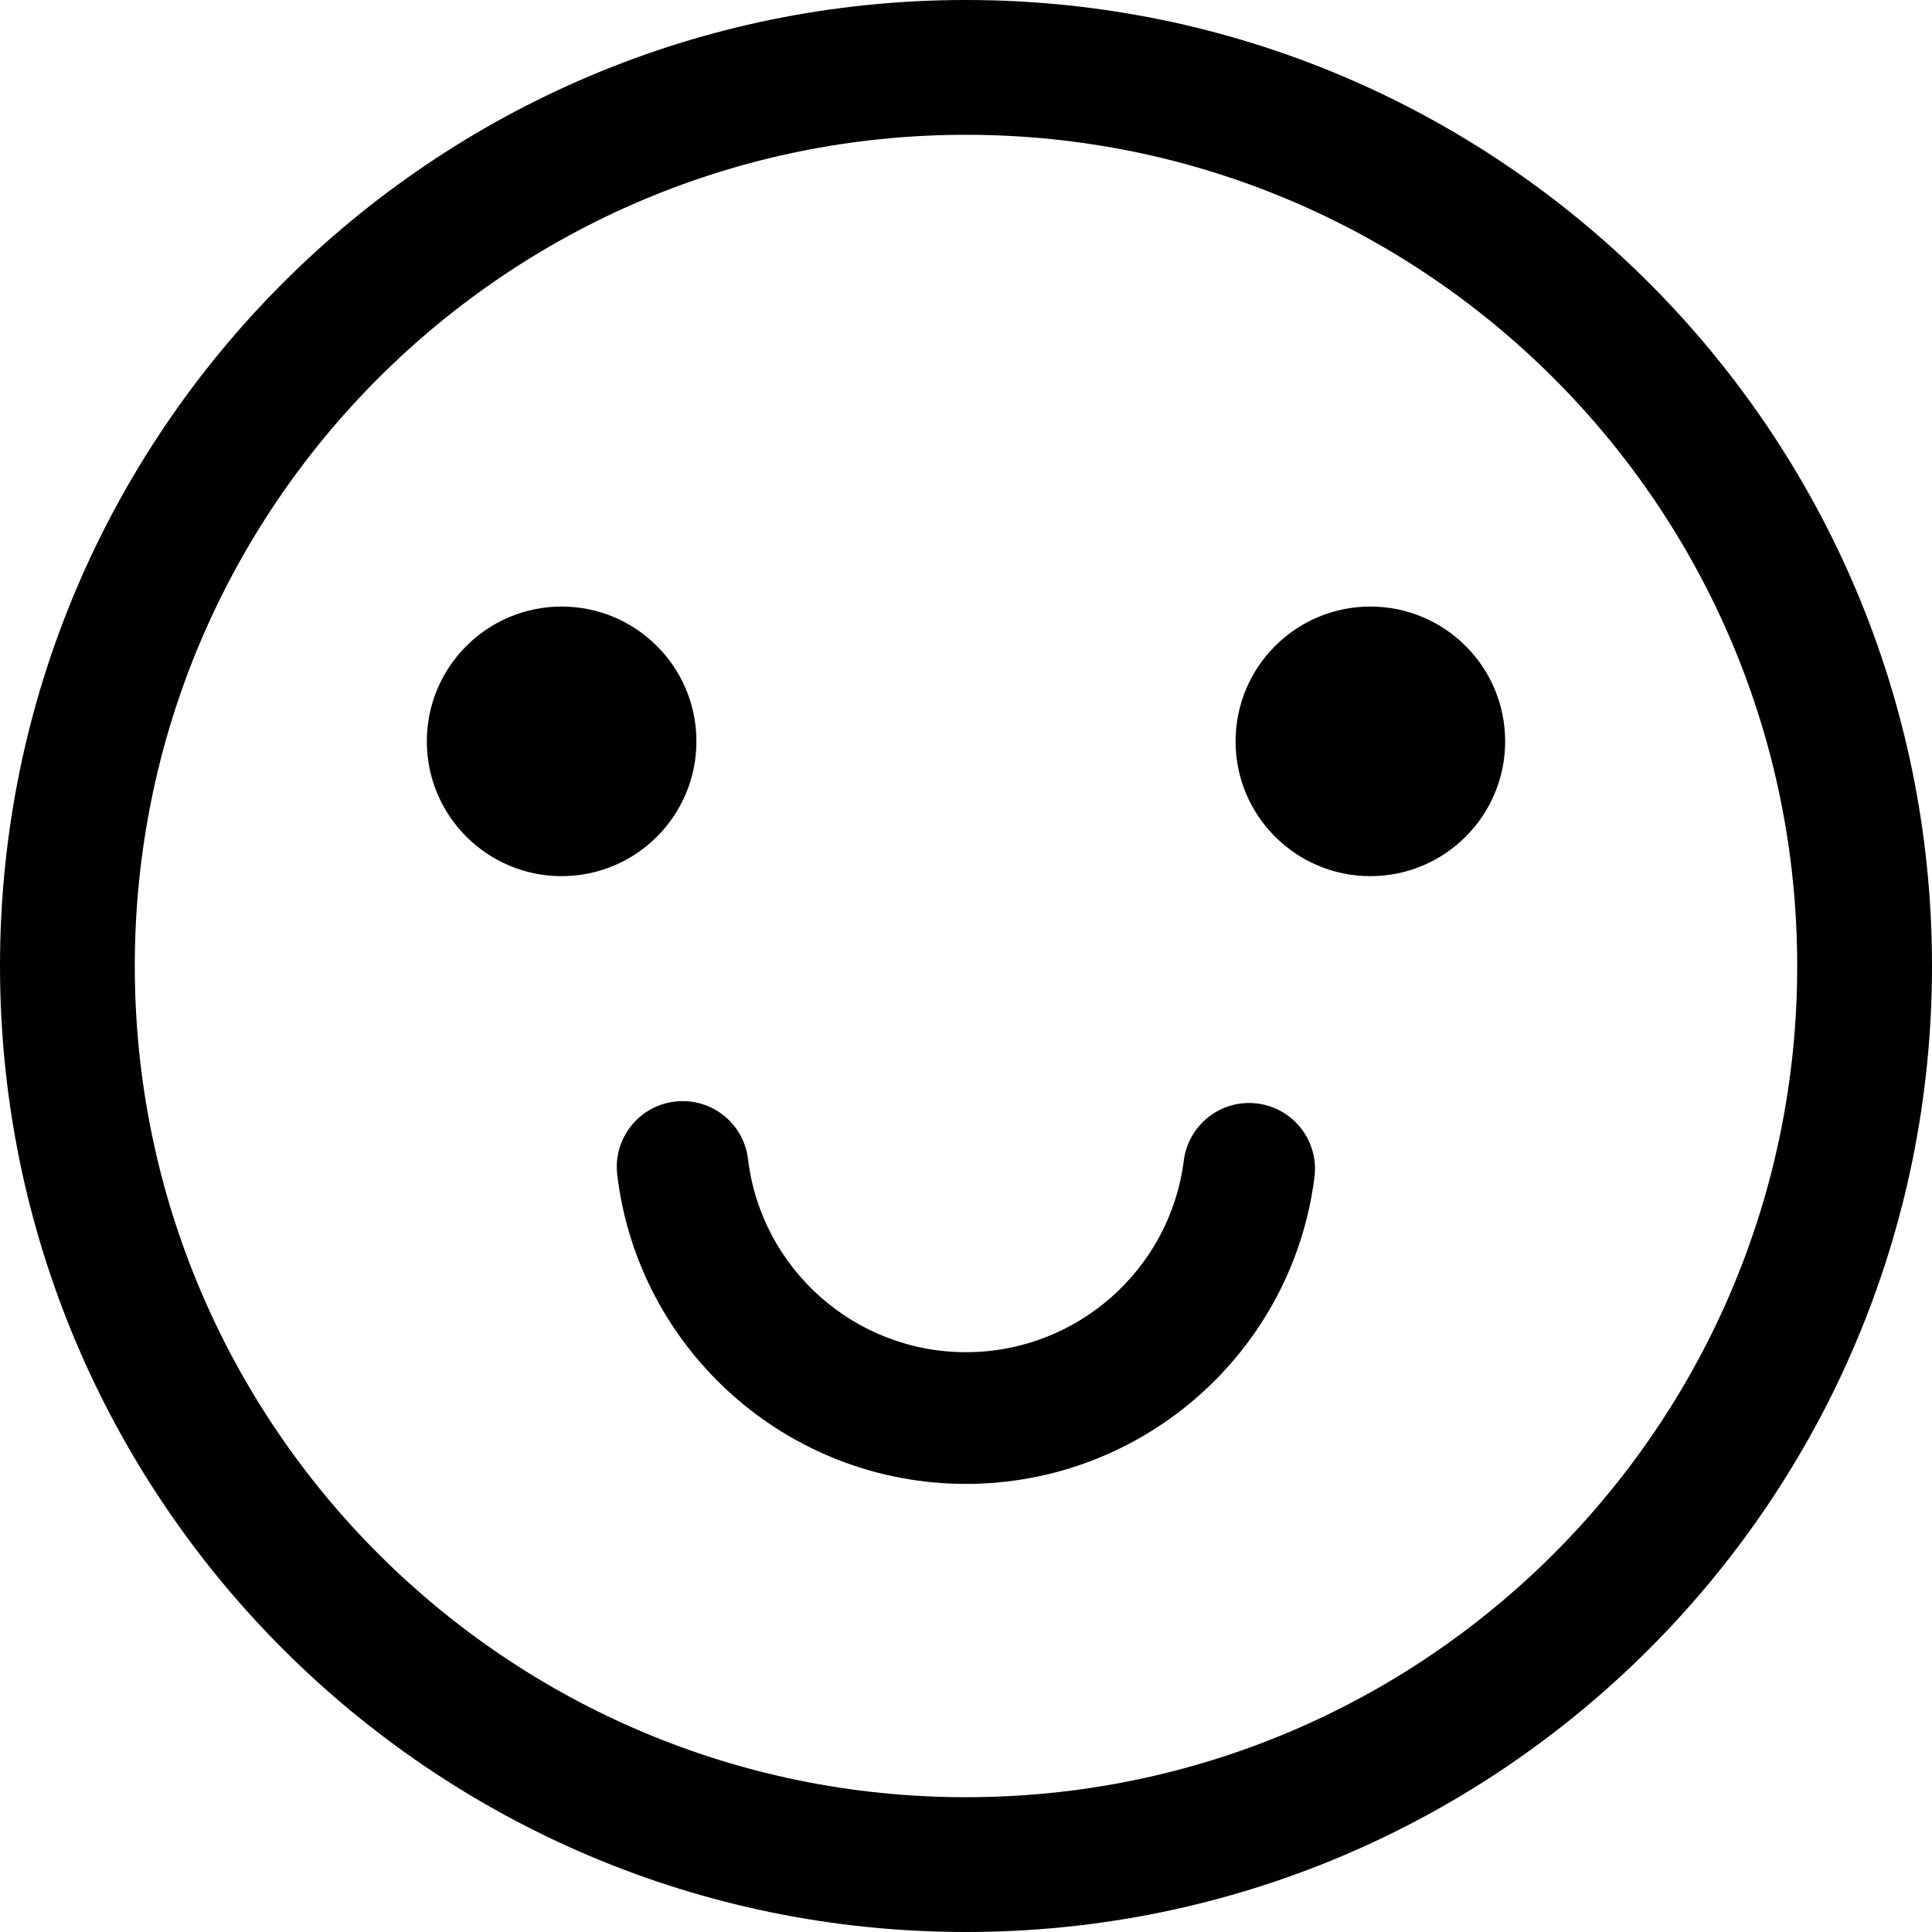 <svg width="208" height="208" viewBox="0 0 208 208" fill="none" xmlns="http://www.w3.org/2000/svg">
<rect x="0" y="0" width="208" height="208" fill="#808080" stroke="none"/>
<g clip-path="url(#clip0_160_157)">
<rect width="208" height="208" fill="white"/>
<path d="M104 0C161.438 0 208 46.562 208 104C208 161.438 161.438 208 104 208C46.562 208 0 161.438 0 104C0 46.562 46.562 0 104 0ZM104 14.512C54.577 14.512 14.512 54.577 14.512 104C14.512 153.423 54.577 193.488 104 193.488C153.423 193.488 193.488 153.423 193.488 104C193.488 54.577 153.423 14.512 104 14.512ZM80.533 124.793C81.948 136.591 92.006 145.577 104 145.577C115.935 145.577 125.962 136.676 127.447 124.95C127.94 121.065 131.488 118.314 135.373 118.806C139.258 119.299 142.009 122.847 141.517 126.732C139.136 145.524 123.101 159.758 104 159.758C84.806 159.758 68.719 145.387 66.452 126.481C65.986 122.593 68.76 119.062 72.649 118.596C76.537 118.13 80.067 120.904 80.533 124.793ZM60.465 65.302C68.48 65.302 74.977 71.799 74.977 79.814C74.977 87.829 68.48 94.326 60.465 94.326C52.451 94.326 45.953 87.829 45.953 79.814C45.953 71.799 52.451 65.302 60.465 65.302ZM147.535 65.302C155.549 65.302 162.047 71.799 162.047 79.814C162.047 87.829 155.549 94.326 147.535 94.326C139.52 94.326 133.023 87.829 133.023 79.814C133.023 71.799 139.52 65.302 147.535 65.302Z" fill="black"/>
</g>
<defs>
<clipPath id="clip0_160_157">
<rect width="208" height="208" fill="white"/>
</clipPath>
</defs>
</svg>
